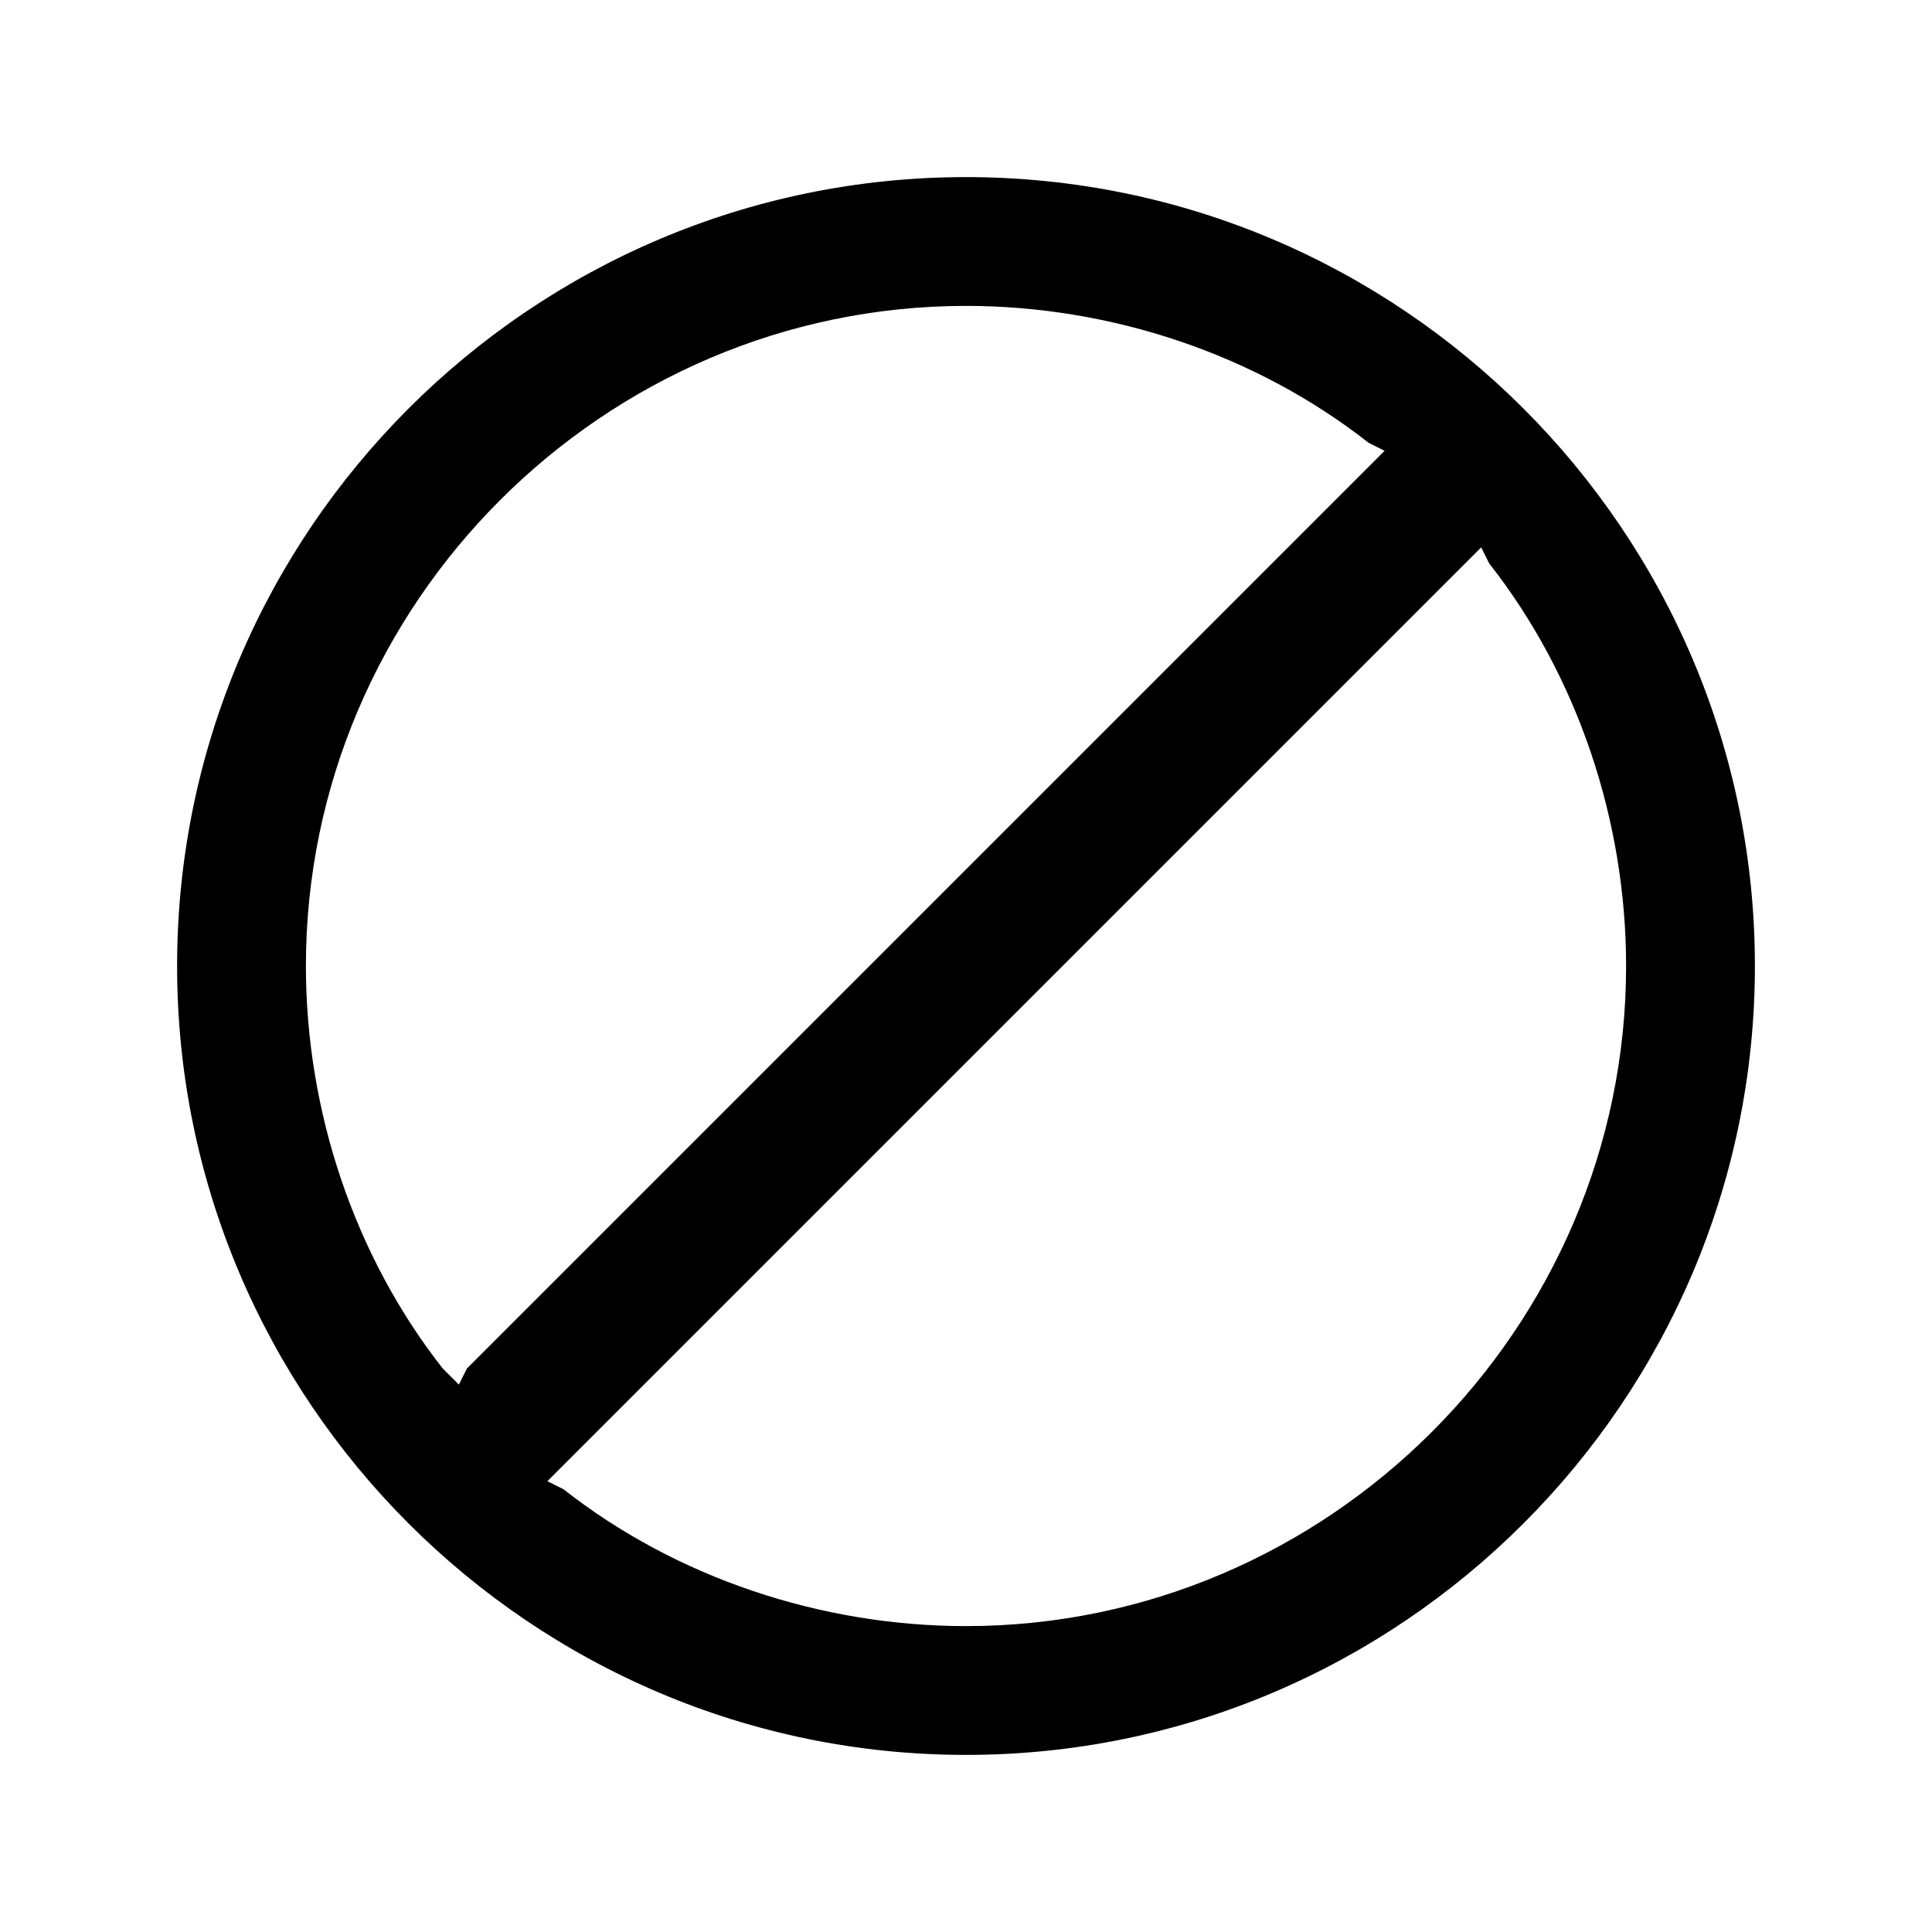 <?xml version="1.0" encoding="utf-8"?>
<!-- Generator: Adobe Illustrator 23.1.1, SVG Export Plug-In . SVG Version: 6.00 Build 0)  -->
<svg version="1.1" id="Layer_1" xmlns="http://www.w3.org/2000/svg" xmlns:xlink="http://www.w3.org/1999/xlink" x="0px" y="0px"
	 viewBox="0 0 24 24" style="enable-background:new 0 0 24 24;" xml:space="preserve">
<style type="text/css">
	.st0{fill:none;}
</style>
<path class="st0" d="M0,0h24v24H0V0z"/>
<path d="M12,2.2c-5.4,0-9.8,4.4-9.8,9.8s4.4,9.8,9.8,9.8s9.8-4.4,9.8-9.8S17.4,2.2,12,2.2z M5.7,17.2L5.5,17c-1.1-1.4-1.7-3.2-1.7-5
	c0-4.5,3.7-8.2,8.2-8.2c1.8,0,3.6,0.6,5,1.7l0.2,0.1L17,5.8L5.8,17L5.7,17.2z M12,20.2c-1.8,0-3.6-0.6-5-1.7l-0.2-0.1L7,18.2L18.2,7
	l0.2-0.2L18.5,7c1.1,1.4,1.7,3.2,1.7,5C20.2,16.5,16.5,20.2,12,20.2z"/>
</svg>
